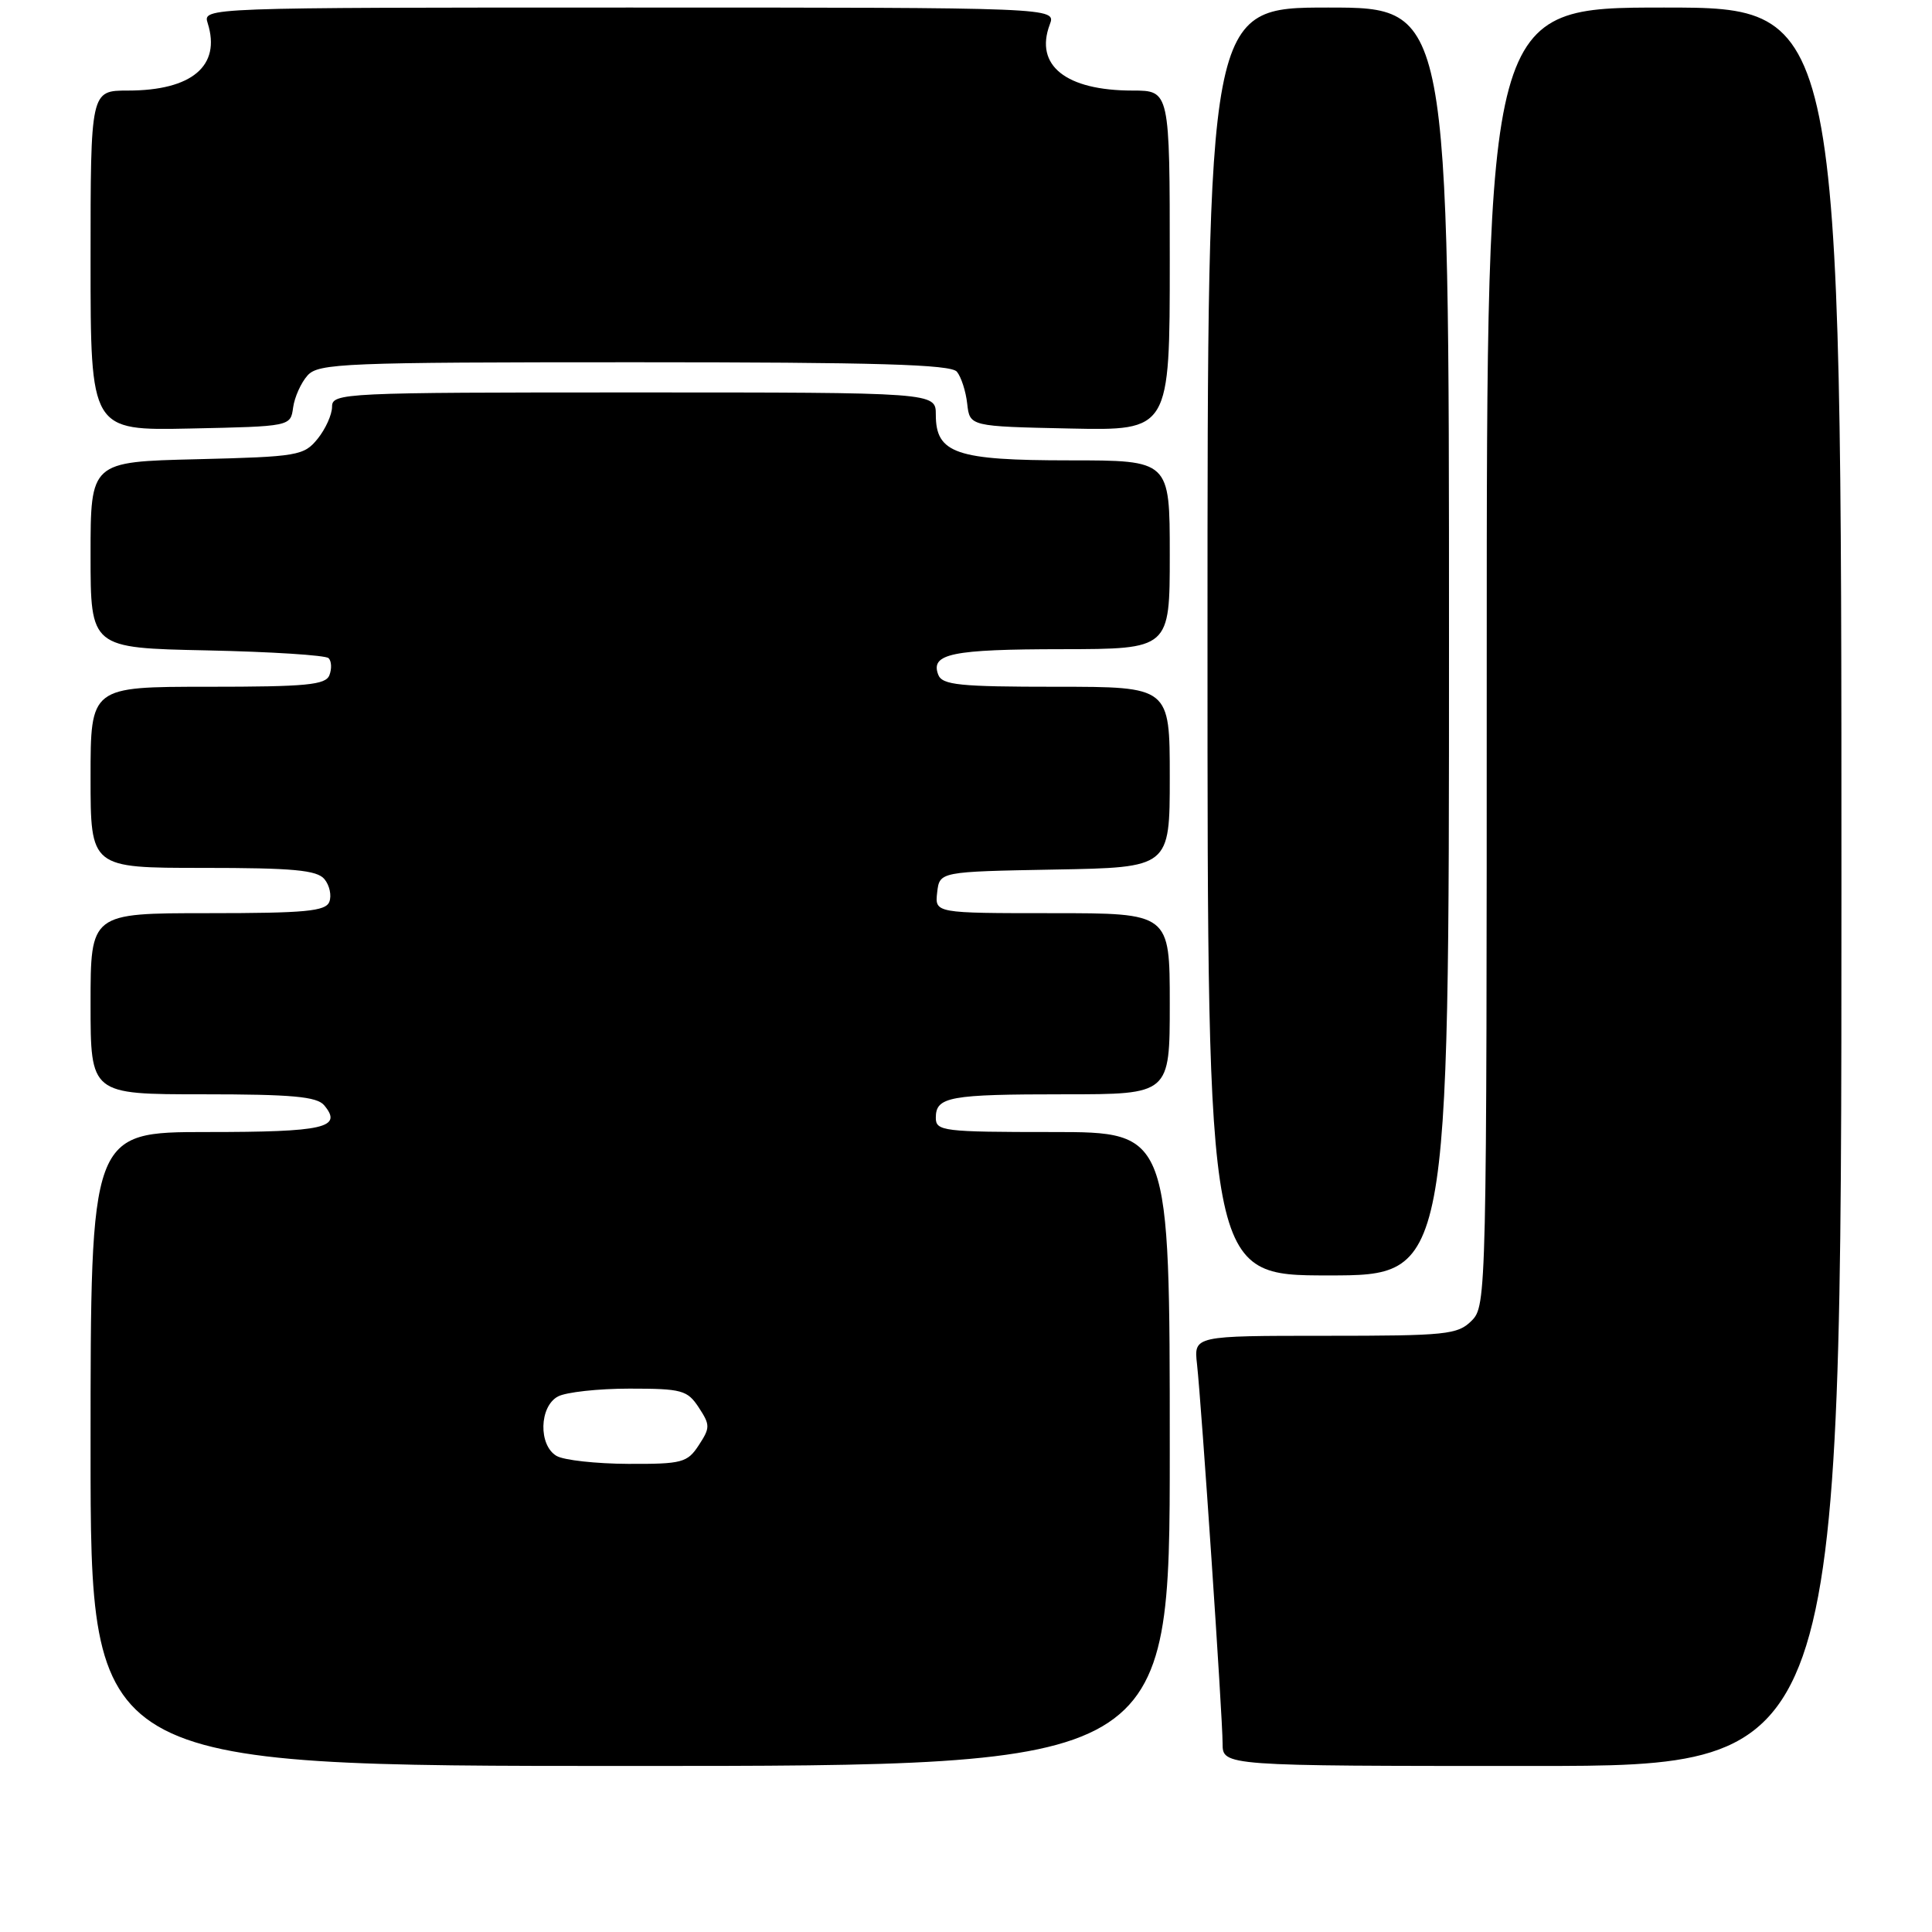 <?xml version="1.0" encoding="UTF-8" standalone="no"?>
<!DOCTYPE svg PUBLIC "-//W3C//DTD SVG 1.1//EN" "http://www.w3.org/Graphics/SVG/1.1/DTD/svg11.dtd" >
<svg xmlns="http://www.w3.org/2000/svg" xmlns:xlink="http://www.w3.org/1999/xlink" version="1.1" viewBox="0 0 256 256">
 <g >
 <path fill="currentColor"
d=" M 155.00 192.00 C 155.00 150.00 155.00 150.00 139.50 150.00 C 124.96 150.00 124.00 149.88 124.00 148.11 C 124.00 145.32 125.77 145.00 141.08 145.00 C 155.00 145.00 155.00 145.00 155.00 133.00 C 155.00 121.00 155.00 121.00 139.43 121.00 C 123.87 121.00 123.87 121.00 124.18 118.25 C 124.50 115.50 124.50 115.50 139.75 115.22 C 155.00 114.95 155.00 114.95 155.00 102.97 C 155.00 91.00 155.00 91.00 139.97 91.00 C 127.11 91.00 124.85 90.77 124.32 89.40 C 123.26 86.62 126.11 86.03 140.75 86.02 C 155.00 86.00 155.00 86.00 155.00 73.50 C 155.00 61.00 155.00 61.00 141.72 61.00 C 126.67 61.00 124.00 60.09 124.00 54.94 C 124.00 52.00 124.00 52.00 84.00 52.00 C 45.45 52.00 44.00 52.07 44.00 53.89 C 44.00 54.93 43.14 56.84 42.09 58.14 C 40.27 60.38 39.49 60.52 26.09 60.85 C 12.00 61.19 12.00 61.19 12.00 73.53 C 12.00 85.86 12.00 85.86 27.42 86.18 C 35.90 86.36 43.16 86.82 43.54 87.21 C 43.93 87.60 43.98 88.61 43.65 89.46 C 43.16 90.76 40.61 91.00 27.53 91.00 C 12.00 91.00 12.00 91.00 12.00 103.00 C 12.00 115.00 12.00 115.00 26.88 115.00 C 38.83 115.00 42.00 115.29 42.99 116.49 C 43.67 117.31 43.96 118.66 43.64 119.49 C 43.16 120.75 40.47 121.00 27.53 121.00 C 12.00 121.00 12.00 121.00 12.00 133.00 C 12.00 145.00 12.00 145.00 26.88 145.00 C 38.68 145.00 42.00 145.30 42.96 146.46 C 45.44 149.44 43.01 150.00 27.44 150.00 C 12.00 150.00 12.00 150.00 12.00 192.00 C 12.00 234.00 12.00 234.00 83.50 234.00 C 155.00 234.00 155.00 234.00 155.00 192.00 Z  M 244.00 117.50 C 244.00 1.00 244.00 1.00 220.50 1.00 C 197.00 1.00 197.00 1.00 197.00 87.00 C 197.00 171.67 196.97 173.03 195.00 175.00 C 193.15 176.85 191.67 177.00 175.60 177.00 C 158.19 177.00 158.19 177.00 158.61 180.75 C 159.21 186.20 162.00 227.50 162.00 231.01 C 162.00 234.00 162.00 234.00 203.00 234.00 C 244.00 234.00 244.00 234.00 244.00 117.50 Z  M 192.00 85.00 C 192.00 1.00 192.00 1.00 176.00 1.00 C 160.00 1.00 160.00 1.00 160.00 85.00 C 160.00 169.00 160.00 169.00 176.00 169.00 C 192.00 169.00 192.00 169.00 192.00 85.00 Z  M 38.84 54.00 C 39.03 52.62 39.89 50.71 40.75 49.75 C 42.19 48.14 45.56 48.00 84.03 48.00 C 116.19 48.00 125.99 48.29 126.79 49.25 C 127.36 49.94 127.98 51.85 128.16 53.50 C 128.50 56.50 128.50 56.50 141.75 56.78 C 155.00 57.06 155.00 57.06 155.00 34.53 C 155.00 12.00 155.00 12.00 150.07 12.00 C 141.23 12.00 137.06 8.67 139.10 3.25 C 139.95 1.00 139.95 1.00 83.41 1.00 C 26.87 1.00 26.87 1.00 27.52 3.07 C 29.31 8.72 25.43 12.00 16.95 12.00 C 12.00 12.00 12.00 12.00 12.00 34.53 C 12.00 57.06 12.00 57.06 25.25 56.78 C 38.50 56.50 38.50 56.50 38.84 54.00 Z  M 73.75 192.92 C 71.33 191.51 71.45 186.37 73.93 185.04 C 75.00 184.47 79.26 184.00 83.41 184.00 C 90.35 184.00 91.08 184.20 92.59 186.50 C 94.11 188.82 94.11 189.18 92.59 191.50 C 91.08 193.81 90.38 194.00 83.23 193.97 C 78.98 193.95 74.71 193.48 73.75 192.92 Z "/>
</g>
</svg>
